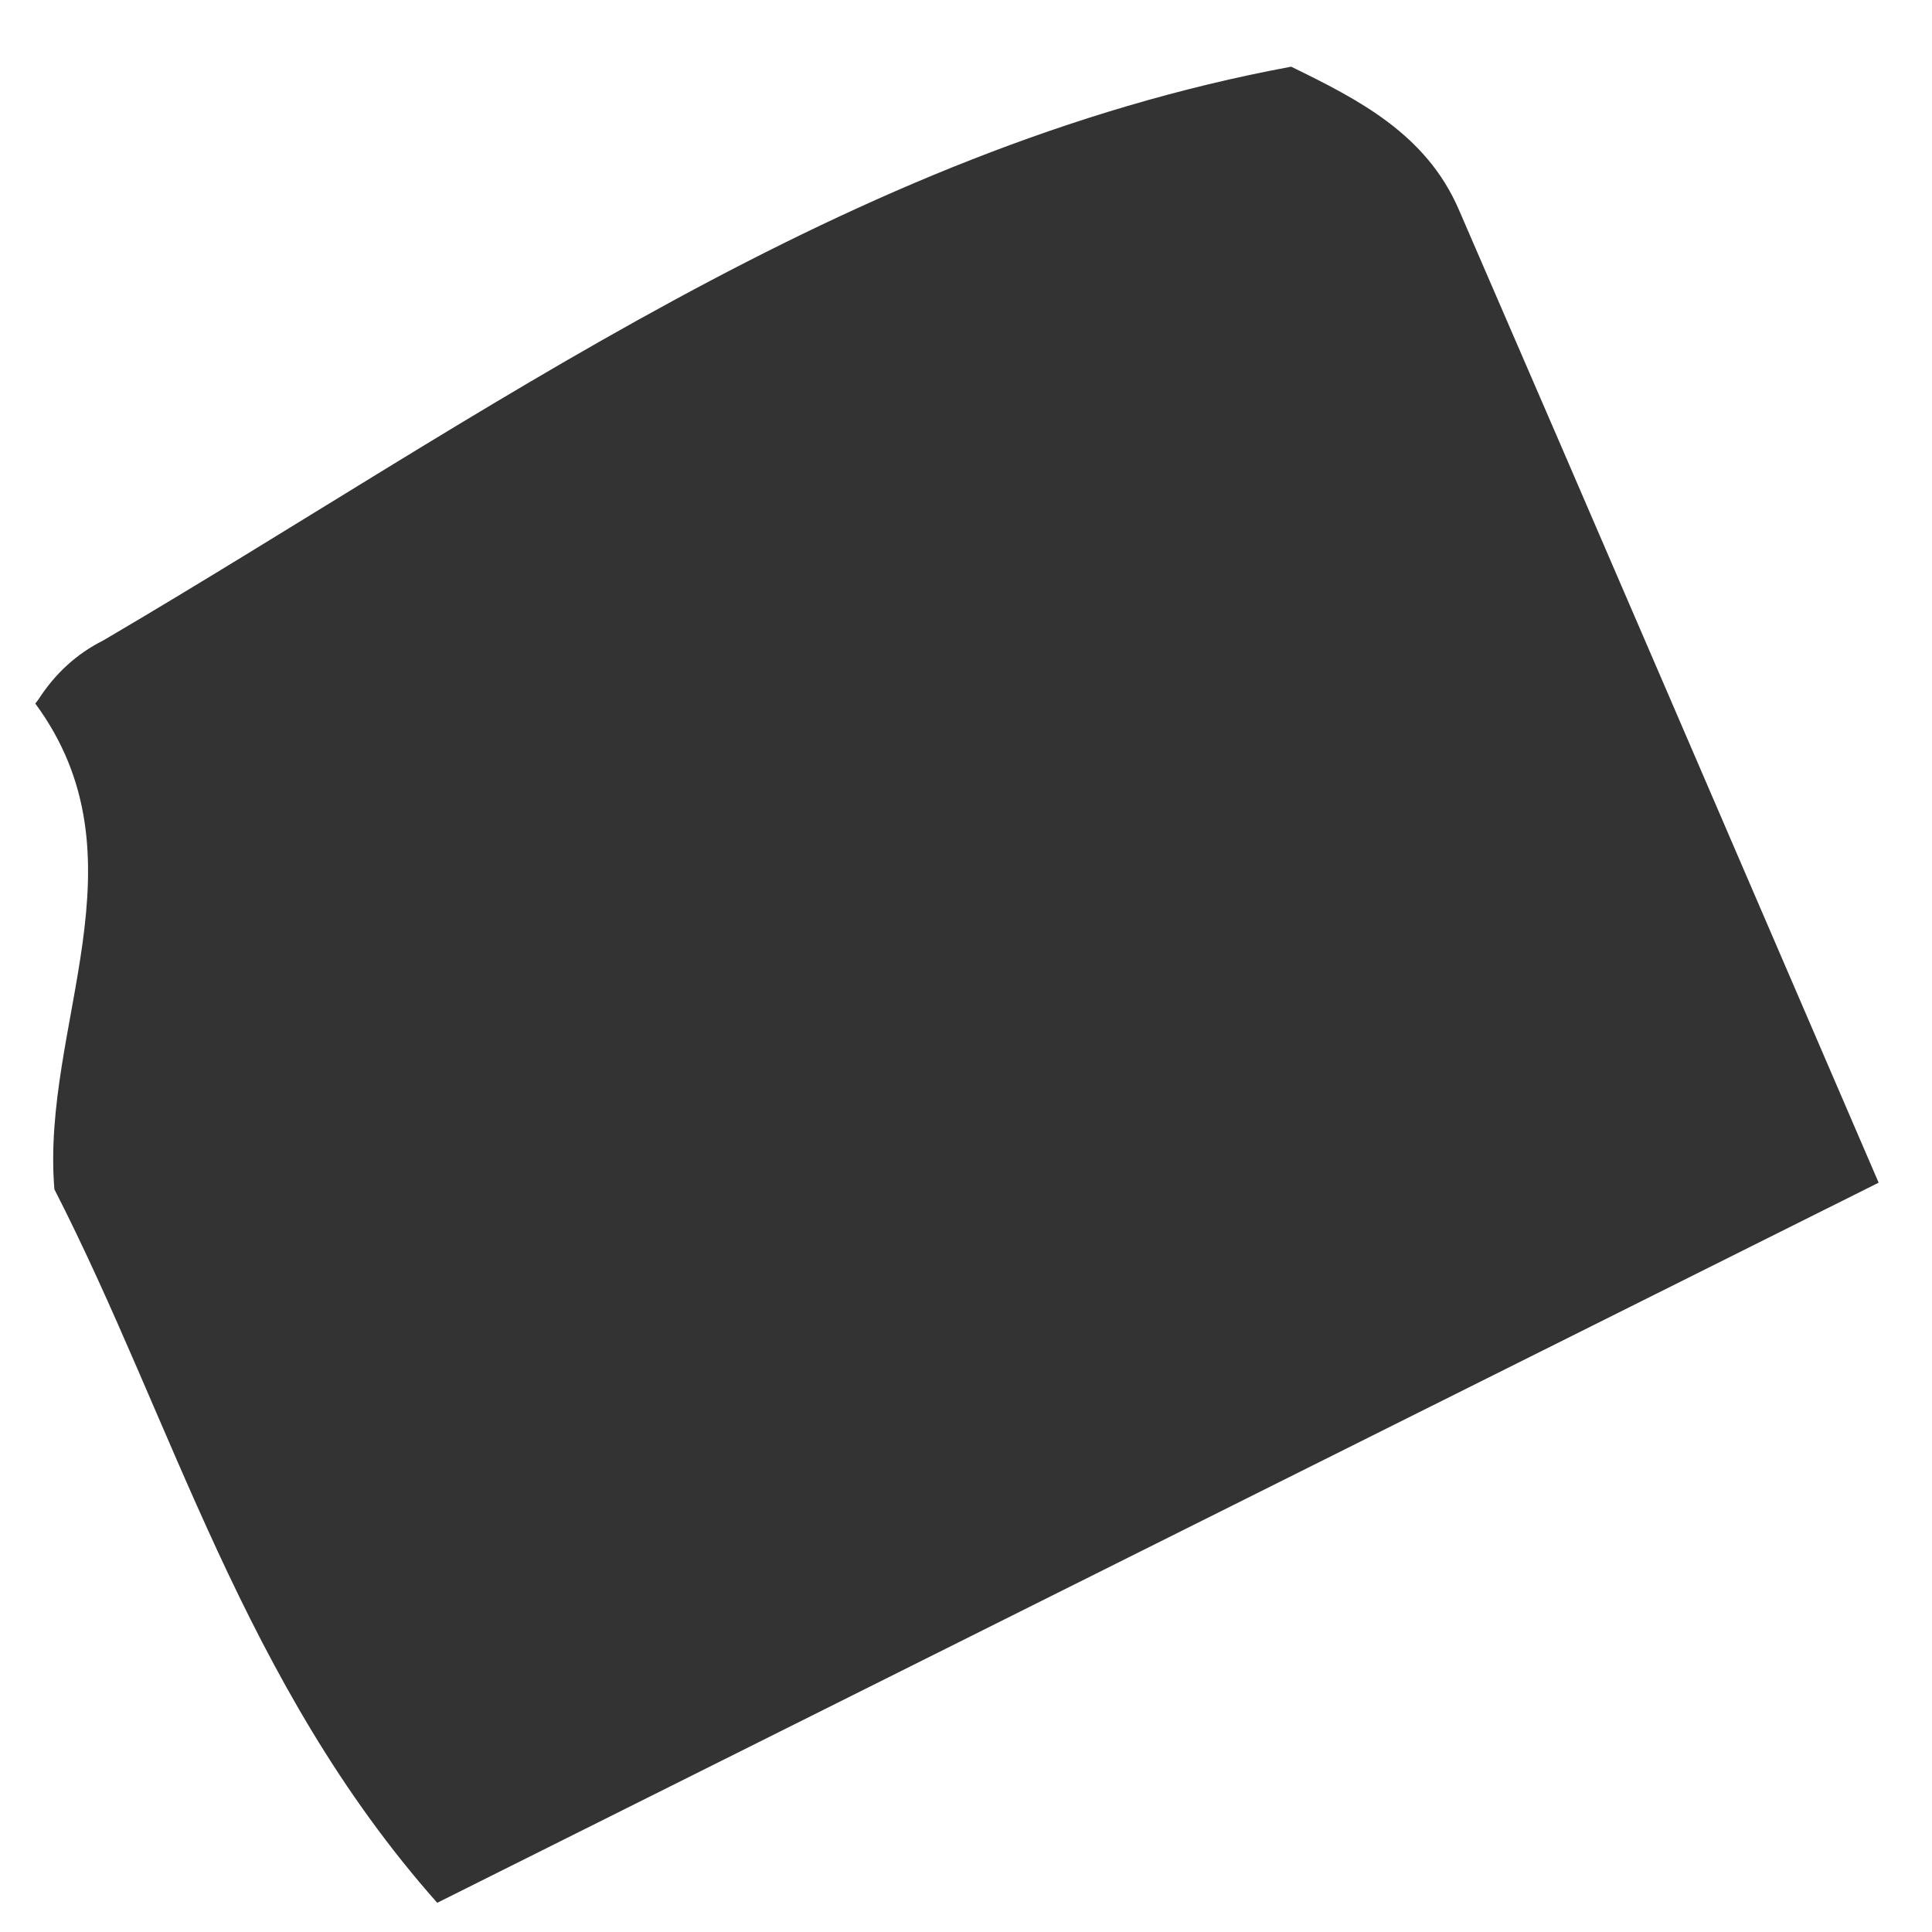 <svg xmlns="http://www.w3.org/2000/svg" width="26" height="26" viewBox="0 0 26 26" fill="none"><path d="M17.377 0.898C18.282 1.34 19.191 1.802 19.631 2.818C21.456 7.026 23.266 11.242 25.282 15.916C18.711 19.2 12.381 22.359 5.884 25.607C3.267 22.655 2.331 19.128 0.732 16.005C0.549 13.802 2.011 11.554 0.475 9.468L0.518 9.412C0.74 9.067 1.028 8.8 1.391 8.618C6.52 5.605 11.391 2.008 17.373 0.898H17.377Z" fill="#333333"></path></svg>